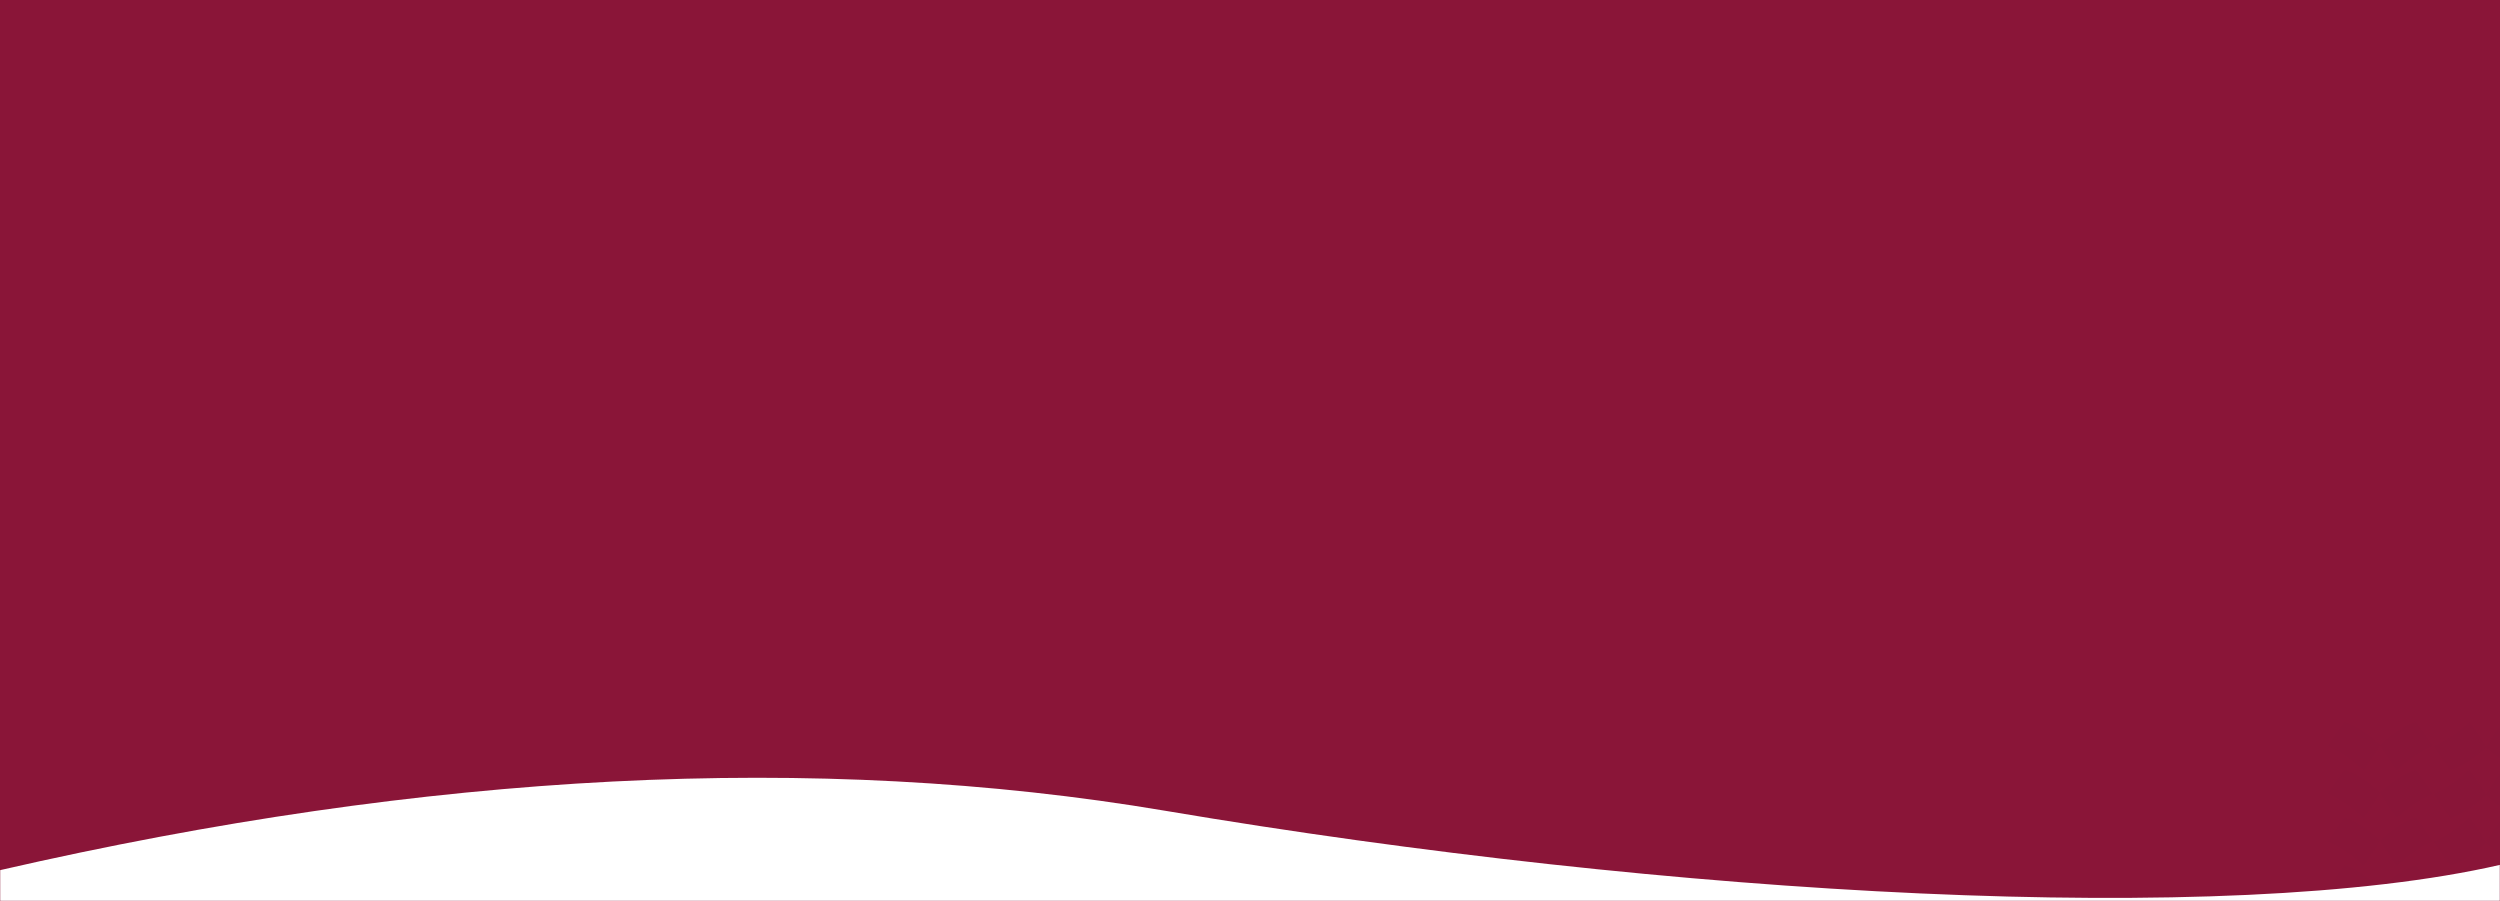 <?xml version="1.0" encoding="UTF-8"?>
<svg width="1440px" height="519px" viewBox="0 0 1440 519" version="1.1" xmlns="http://www.w3.org/2000/svg" xmlns:xlink="http://www.w3.org/1999/xlink">
    <rect x="0" y="0" width="1440" height="519" fill="#808080" stroke="none"/>
    <title>ic_about_updated_everyday_bg</title>
    <defs>
        <polygon id="path-1" points="0 0 1440 0 1440 519 0 519"></polygon>
    </defs>
    <g id="Page-1" stroke="none" stroke-width="1" fill="none" fill-rule="evenodd">
        <g id="01-About-Qatar" transform="translate(0, -5013)">
            <g id="Group-32" transform="translate(0, 5013)">
                <g id="ic_about_updated_everyday_bg">
                    <mask id="mask-2" fill="white">
                        <use xlink:href="#path-1"></use>
                    </mask>
                    <use id="Mask" fill="#8A1538" xlink:href="#path-1"></use>
                    <path d="M1350.422,498.5 C1359.585,500.923 1370.743,511.389 1370.996,511.627 L1371,511.631 C1371,511.631 1364.554,522.284 1361.33,526 C1350.959,516.049 1341,512.126 1341,512.126 C1341,512.126 1344.967,505.685 1350.422,498.5 Z M1391.578,498.5 C1397.033,505.685 1401,512.126 1401,512.126 C1401,512.126 1391.041,516.049 1380.67,526 C1377.446,522.284 1371,511.631 1371,511.631 C1371,511.631 1382.31,500.951 1391.578,498.5 Z M1441.67,498.5 C1452.041,508.451 1462,512.374 1462,512.374 C1462,512.374 1458.033,518.815 1452.578,526 C1443.31,523.549 1432,512.869 1432,512.869 C1432,512.869 1438.446,502.216 1441.67,498.5 Z M1422.33,498.5 C1425.505,502.16 1431.805,512.548 1431.996,512.862 L1432,512.869 C1432,512.869 1420.69,523.549 1411.422,526 C1405.967,518.815 1402,512.374 1402,512.374 C1402,512.374 1411.959,508.451 1422.33,498.5 Z M1350.422,471 C1359.585,473.423 1370.743,483.889 1370.996,484.127 L1371,484.131 C1371,484.131 1364.554,494.784 1361.33,498.5 C1350.959,488.549 1341,484.626 1341,484.626 C1341,484.626 1344.967,478.185 1350.422,471 Z M1391.578,471 C1397.033,478.185 1401,484.626 1401,484.626 C1401,484.626 1391.041,488.549 1380.67,498.5 C1377.446,494.784 1371,484.131 1371,484.131 C1371,484.131 1382.31,473.451 1391.578,471 Z M1441.67,471 C1452.041,480.951 1462,484.874 1462,484.874 C1462,484.874 1458.033,491.315 1452.578,498.5 C1443.31,496.049 1432,485.369 1432,485.369 C1432,485.369 1438.446,474.716 1441.67,471 Z M1422.33,471 C1425.505,474.66 1431.805,485.048 1431.996,485.362 L1432,485.369 C1432,485.369 1420.69,496.049 1411.422,498.5 C1405.967,491.315 1402,484.874 1402,484.874 C1402,484.874 1411.959,480.951 1422.33,471 Z M1350.422,443.5 C1359.585,445.923 1370.743,456.389 1370.996,456.627 L1371,456.631 C1371,456.631 1364.554,467.284 1361.33,471 C1350.959,461.049 1341,457.126 1341,457.126 C1341,457.126 1344.967,450.685 1350.422,443.5 Z M1391.578,443.5 C1397.033,450.685 1401,457.126 1401,457.126 C1401,457.126 1391.041,461.049 1380.67,471 C1377.446,467.284 1371,456.631 1371,456.631 C1371,456.631 1382.31,445.951 1391.578,443.5 Z M1441.67,443.5 C1452.041,453.451 1462,457.374 1462,457.374 C1462,457.374 1458.033,463.815 1452.578,471 C1443.31,468.549 1432,457.869 1432,457.869 C1432,457.869 1438.446,447.216 1441.67,443.5 Z M1422.33,443.5 C1425.505,447.16 1431.805,457.548 1431.996,457.862 L1432,457.869 C1432,457.869 1420.69,468.549 1411.422,471 C1405.967,463.815 1402,457.374 1402,457.374 C1402,457.374 1411.959,453.451 1422.33,443.5 Z M1350.422,416 C1359.585,418.423 1370.743,428.889 1370.996,429.127 L1371,429.131 C1371,429.131 1364.554,439.784 1361.33,443.5 C1350.959,433.549 1341,429.626 1341,429.626 C1341,429.626 1344.967,423.185 1350.422,416 Z M1391.578,416 C1397.033,423.185 1401,429.626 1401,429.626 C1401,429.626 1391.041,433.549 1380.67,443.5 C1377.446,439.784 1371,429.131 1371,429.131 C1371,429.131 1382.31,418.451 1391.578,416 Z M1441.67,416 C1452.041,425.951 1462,429.874 1462,429.874 C1462,429.874 1458.033,436.315 1452.578,443.5 C1443.31,441.049 1432,430.369 1432,430.369 C1432,430.369 1438.446,419.716 1441.67,416 Z M1422.33,416 C1425.505,419.66 1431.805,430.048 1431.996,430.362 L1432,430.369 C1432,430.369 1420.69,441.049 1411.422,443.5 C1405.967,436.315 1402,429.874 1402,429.874 C1402,429.874 1411.959,425.951 1422.33,416 Z" id="Combined-Shape" fill="#000000" opacity="0.075" mask="url(#mask-2)"></path>
                    <path d="M1.13686838e-13,501.215 C246.93,444.552 470.622,433.14 671,466.979 C963.277,516.338 1282.742,534.272 1440.004,498.163 C1440.004,498.16 1440.004,507.439 1440.004,526 L1.13686838e-13,526 C1.13686838e-13,509.476 1.13686838e-13,501.215 1.13686838e-13,501.215 Z" id="Path-2" fill="#FFFFFF" mask="url(#mask-2)"></path>
                </g>
            </g>
        </g>
    </g>
</svg>